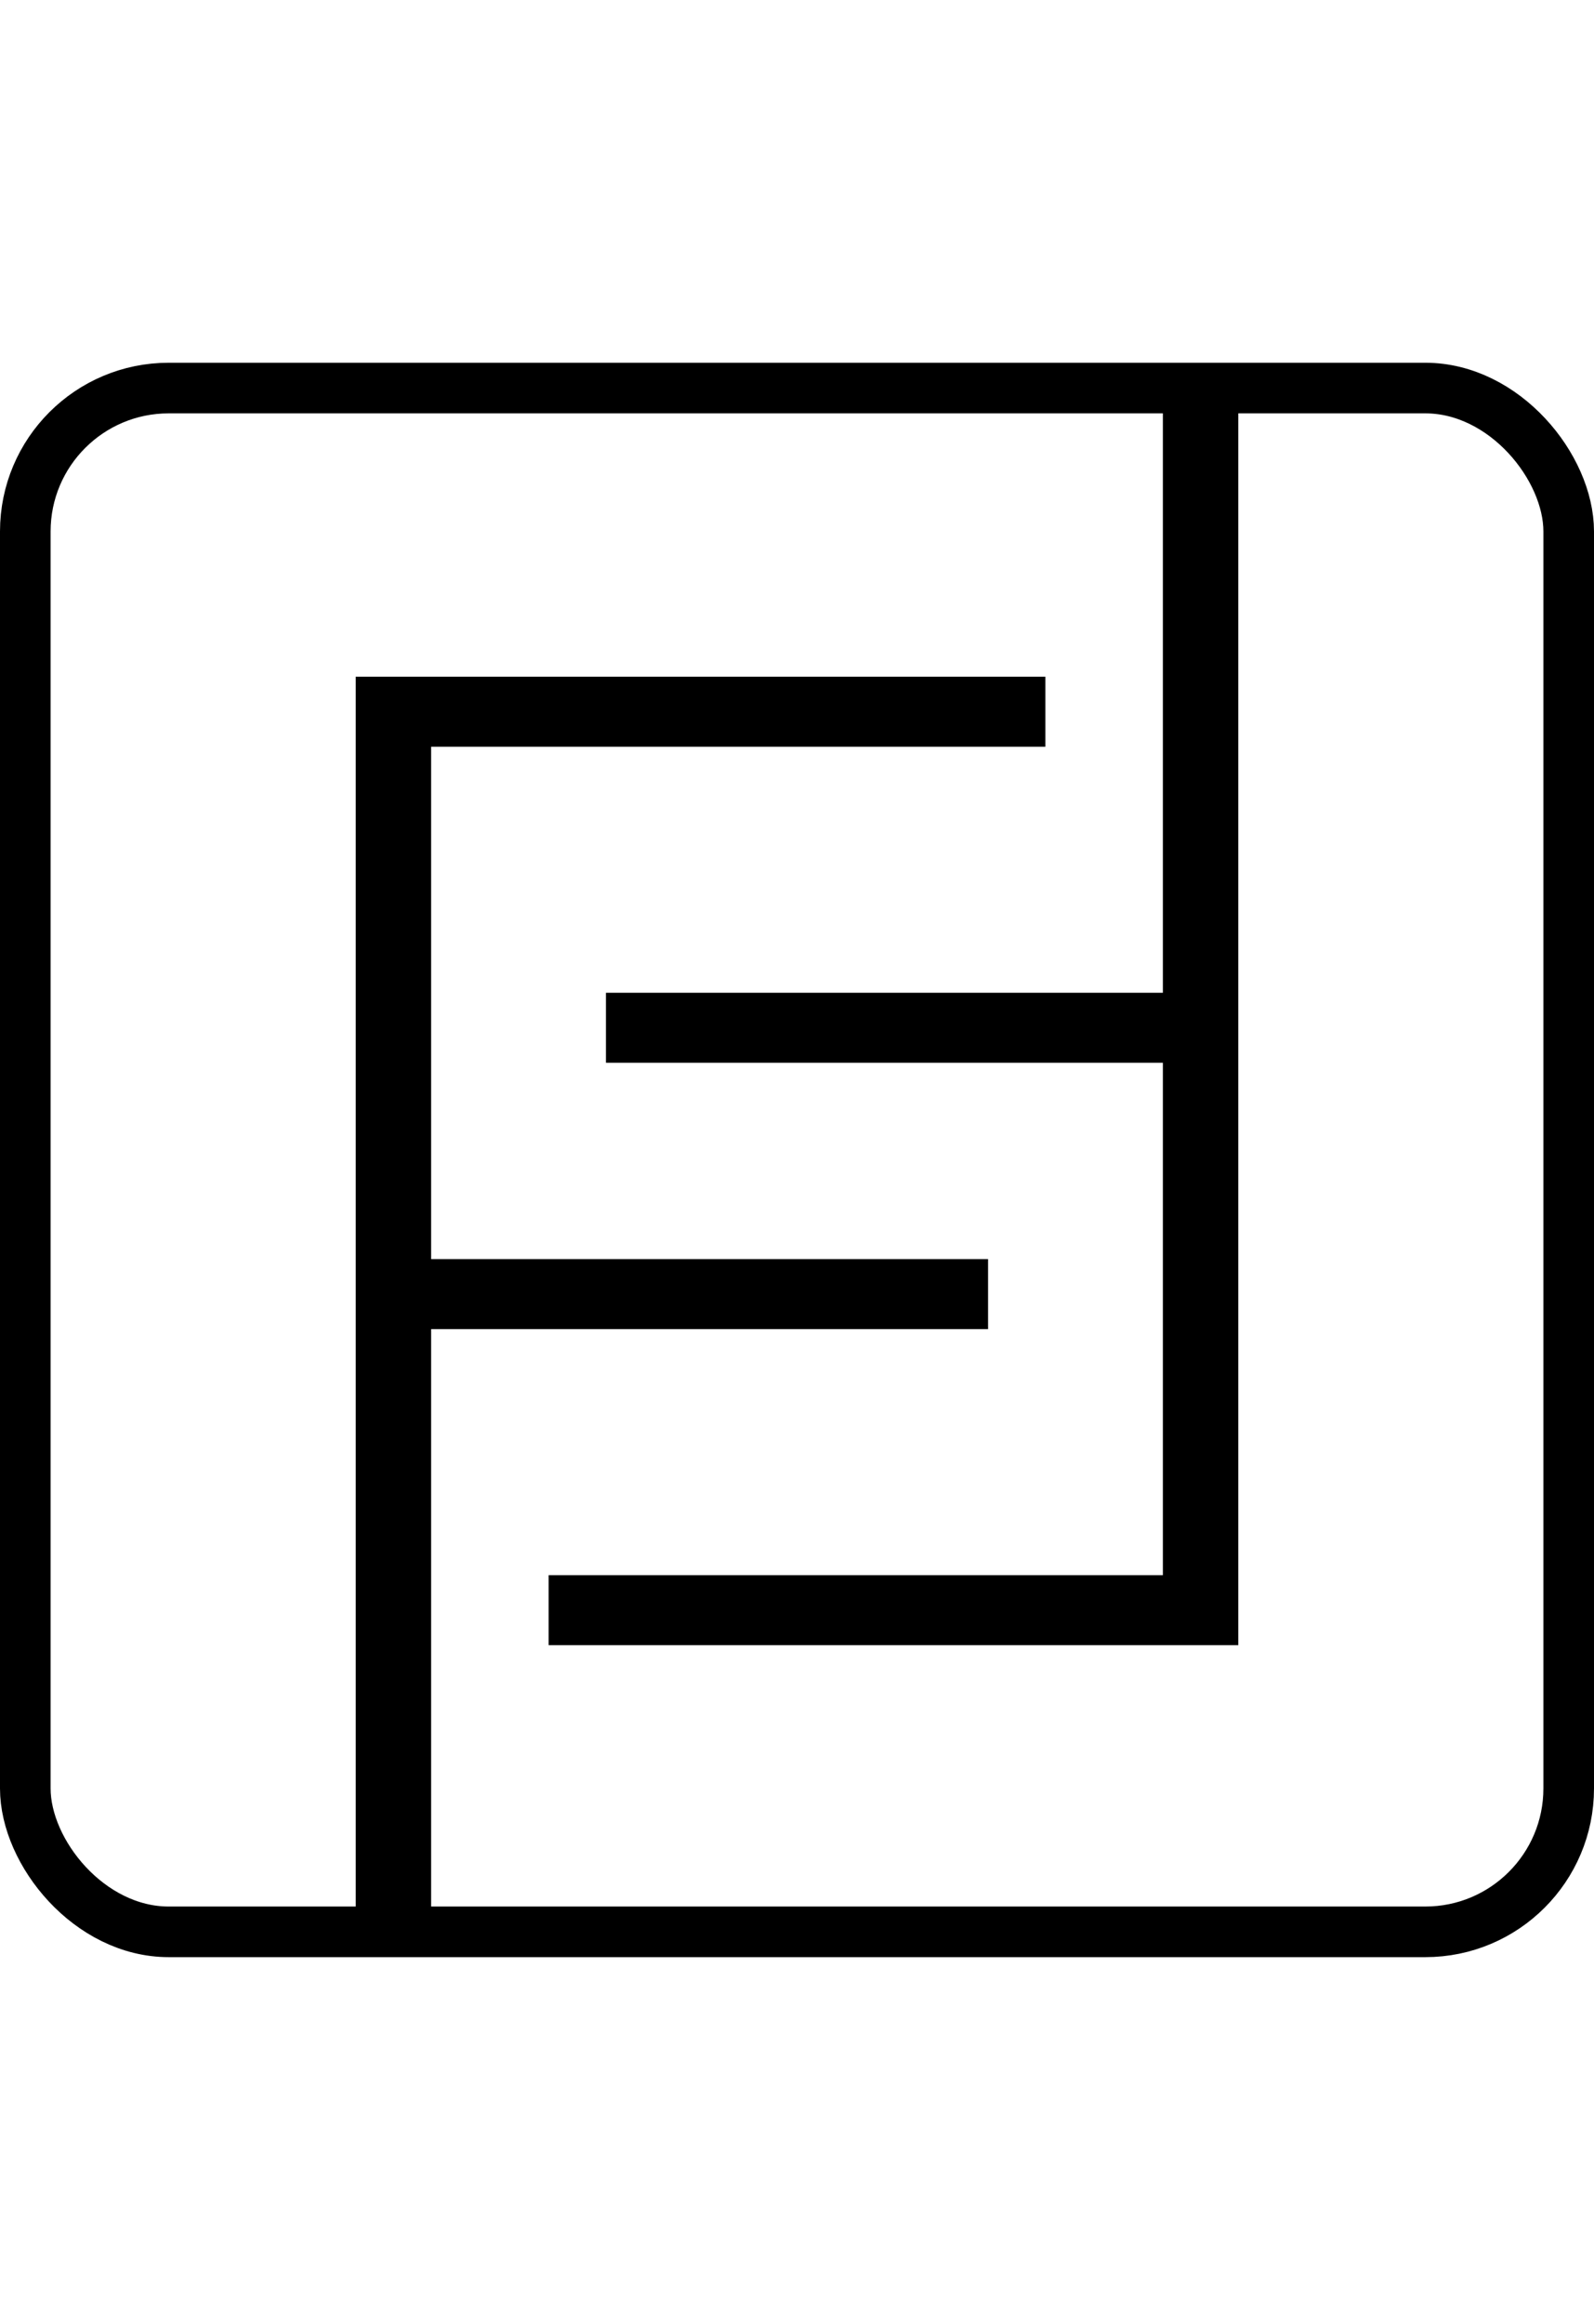 <svg width="378" height="551" viewBox="0 0 378 551" fill="none" xmlns="http://www.w3.org/2000/svg">
<rect x="6" y="92" width="366" height="366" rx="34" stroke="black" stroke-width="12"/>
<path d="M84.353 453.474V160.437H247.899V177.035H102.239V298.513H234.306V315.111H102.239V453.474H84.353Z" fill="black"/>
<path d="M293.647 97L293.647 390.037L130.101 390.037L130.101 373.439L275.761 373.439L275.761 251.96L143.695 251.96L143.695 235.363L275.761 235.363L275.761 97L293.647 97Z" fill="black"/>
</svg>
